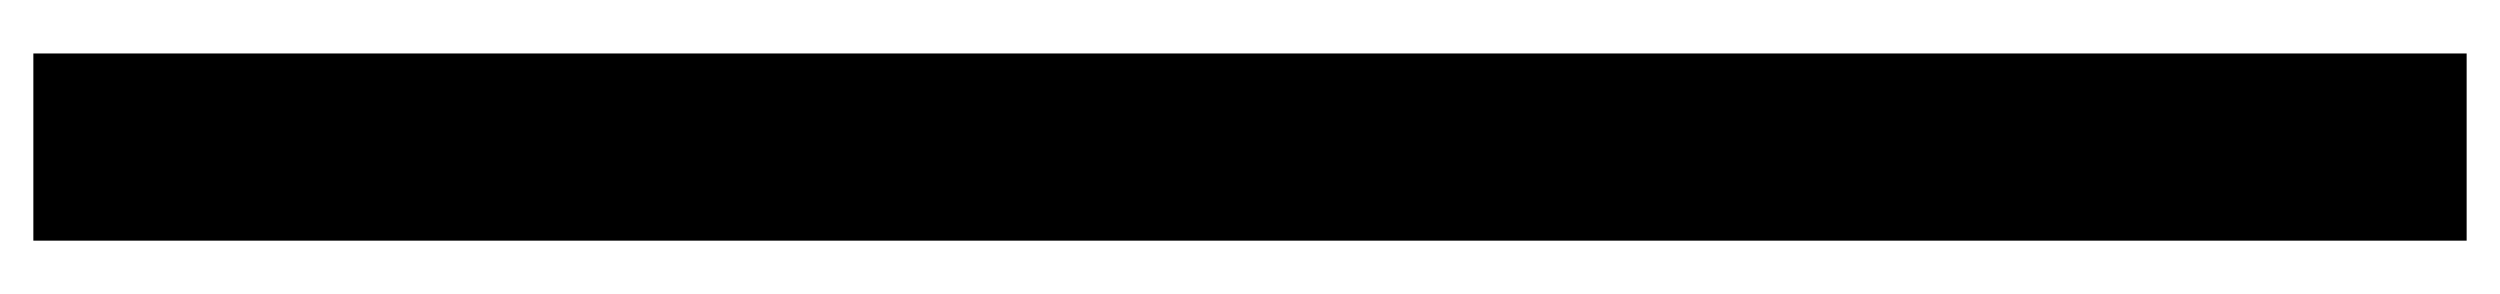 <?xml version="1.0" encoding="UTF-8"?>
<svg width="34px" height="4px" viewBox="0 0 34 4" version="1.1" xmlns="http://www.w3.org/2000/svg" xmlns:xlink="http://www.w3.org/1999/xlink">
    <!-- Generator: Sketch 51.2 (57519) - http://www.bohemiancoding.com/sketch -->
    <title>add</title>
    <desc>Created with Sketch.</desc>
    <defs></defs>
    <g id="Page-1" stroke="none" stroke-width="1" fill="none" fill-rule="evenodd">
        <g id="add" transform="translate(17, 2) rotate(-315) translate(-17, -2) translate(4, -11)" fill="#000000" fill-rule="nonzero">
            <polygon id="Shape" points="25.6 2.2 2.2 25.6 0.4 23.8 23.8 0.4"></polygon>
        </g>
    </g>
</svg>